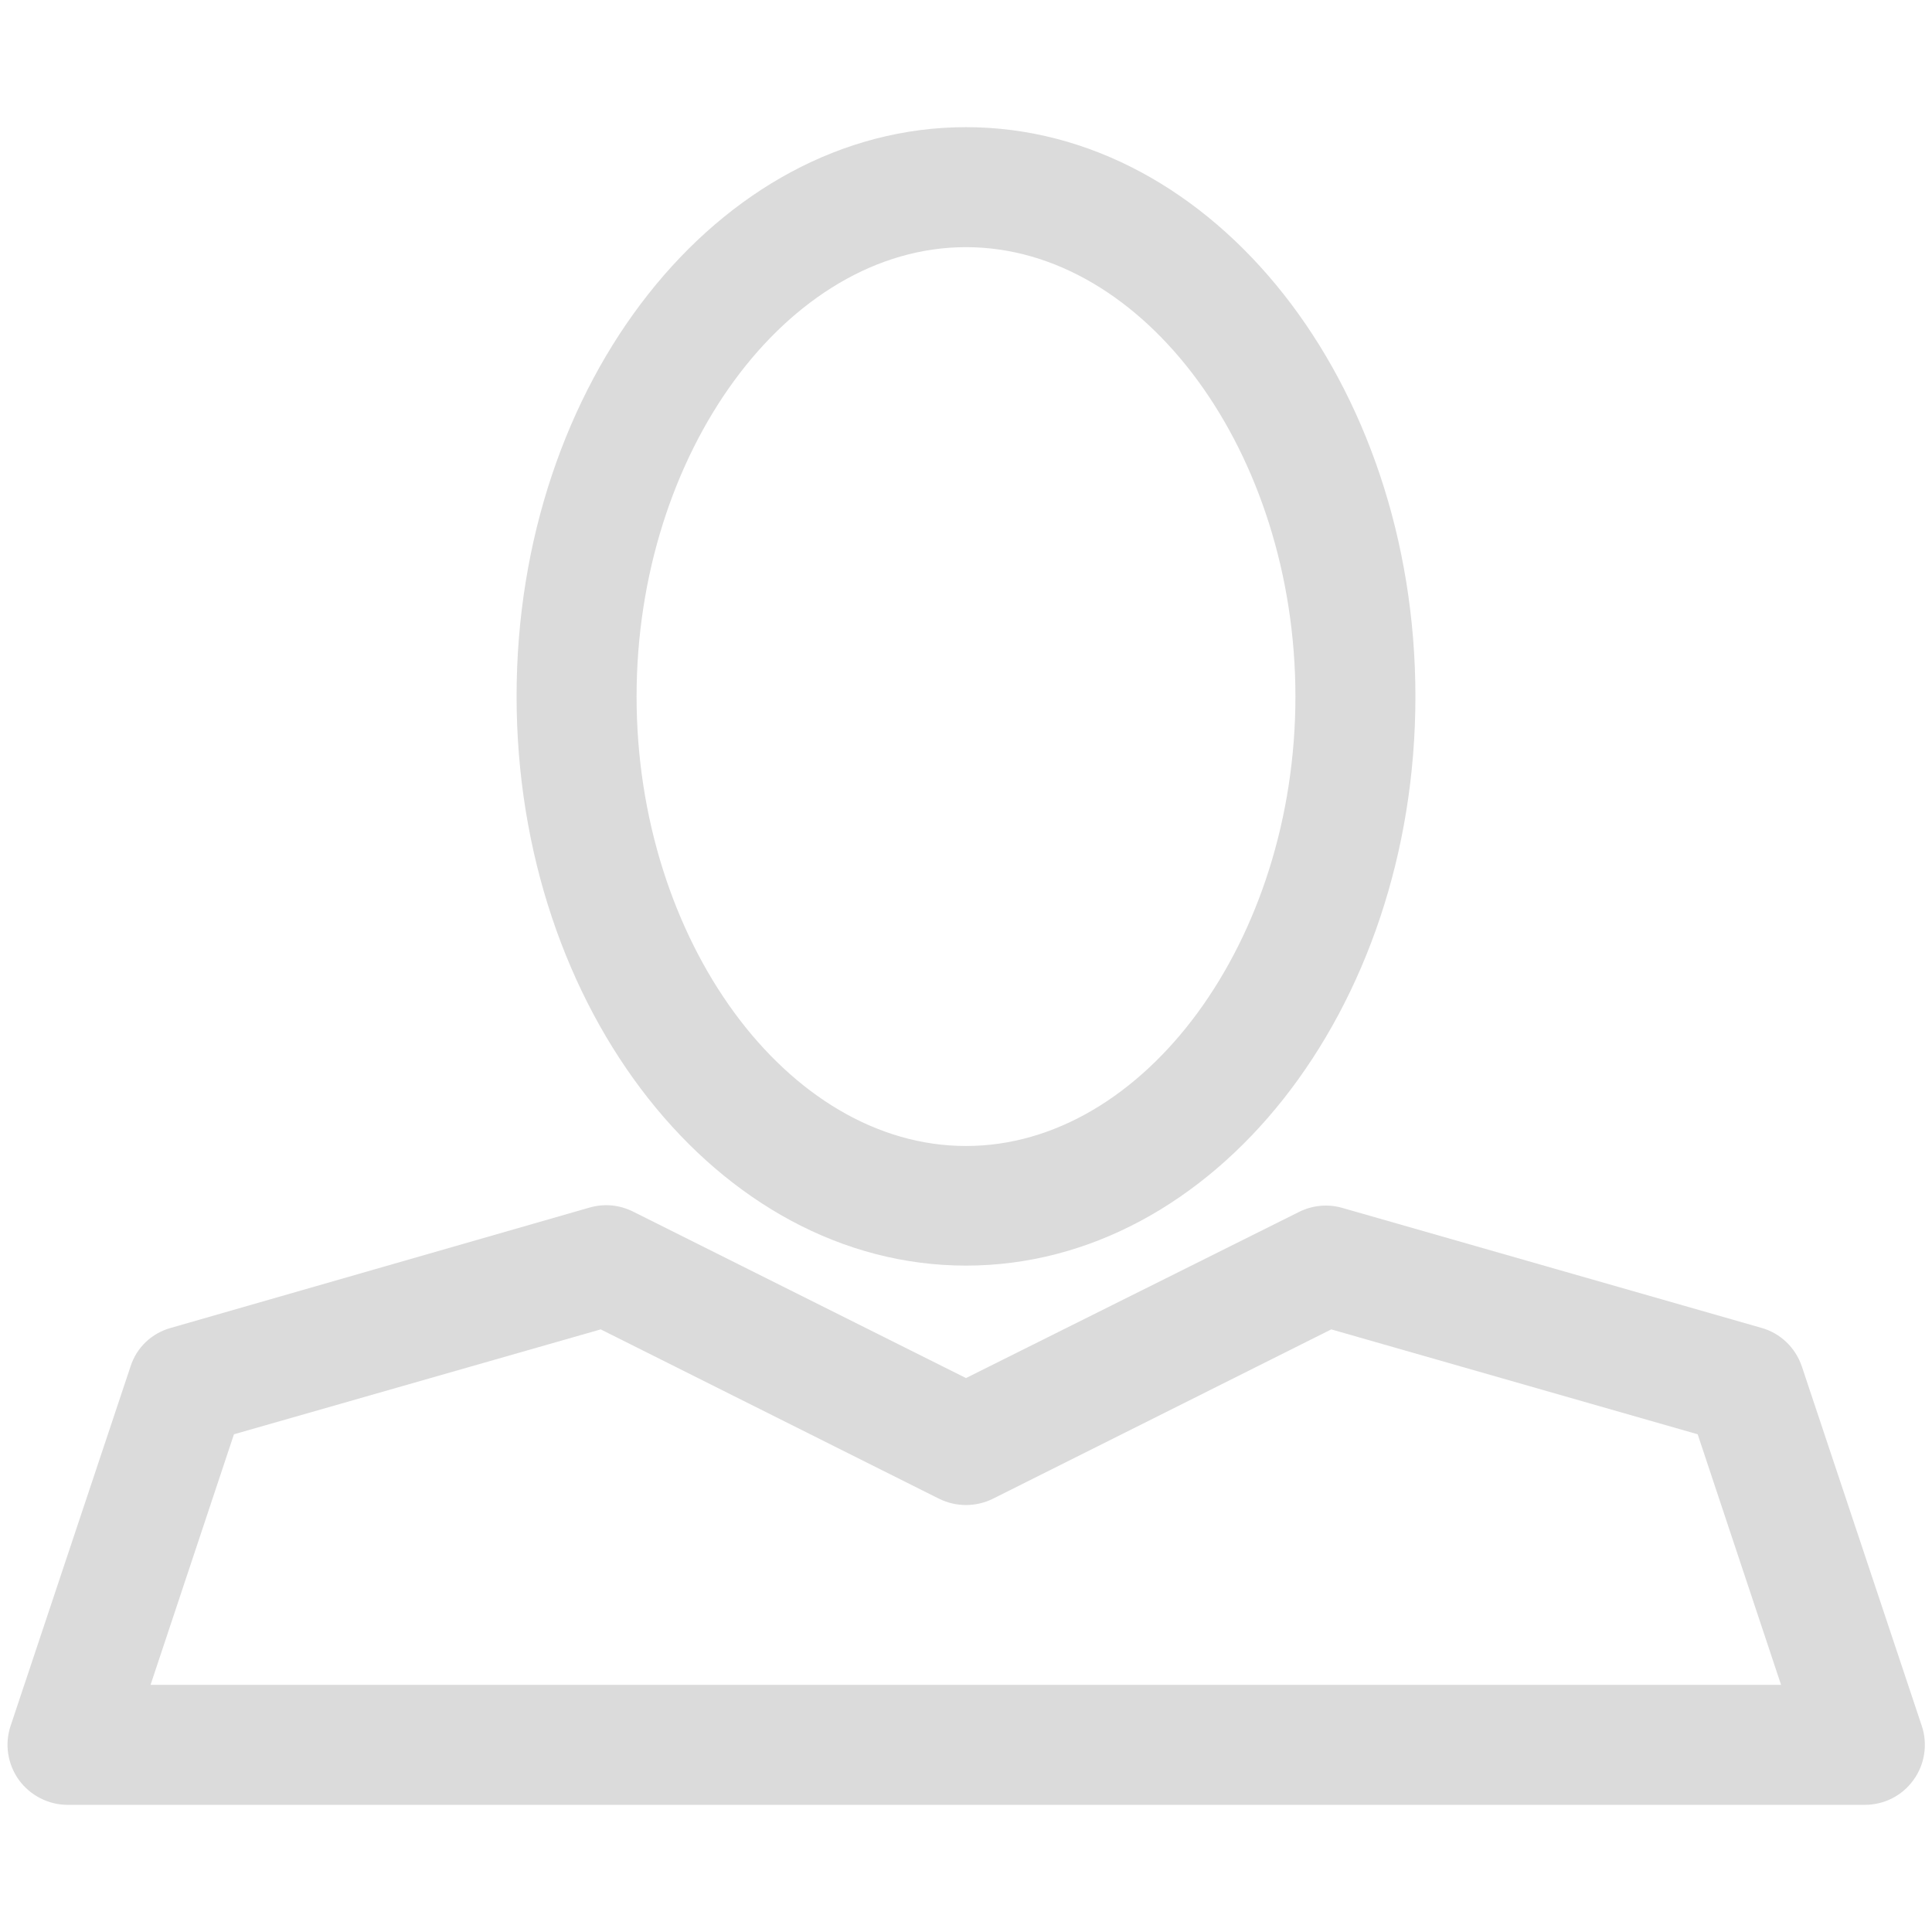 <?xml version="1.0" encoding="utf-8"?>
<!-- Generator: Adobe Illustrator 22.0.0, SVG Export Plug-In . SVG Version: 6.00 Build 0)  -->
<svg version="1.1" id="Layer_1" xmlns="http://www.w3.org/2000/svg" xmlns:xlink="http://www.w3.org/1999/xlink" x="0px" y="0px"
	 viewBox="0 0 512 512" style="enable-background:new 0 0 512 512;" xml:space="preserve">
	 <style type="text/css">
	.st0{clip-path:url(#SVGID_2_);fill:#dbdbdb;}
</style>
<g>
	<path class="st0" d="M256,335.4c65.7,0,119.1-67.7,119.1-150.8S321.7,33.7,256,33.7s-119.1,67.7-119.1,150.8S190.3,335.4,256,335.4z M256,65.5
		c47.3,0,87.3,54.5,87.3,119.1s-40,119.1-87.3,119.1s-87.3-54.5-87.3-119.1S208.7,65.5,256,65.5z"/>
	<path class="st0" d="M34.6,362.1L2.8,457.4C1.2,462.2,2,467.5,5,471.7c3,4.1,7.8,6.6,12.9,6.6h476.3c5.1,0,9.9-2.4,12.9-6.6
		c3-4.1,3.8-9.5,2.2-14.3l-31.8-95.3c-1.7-5-5.7-8.8-10.7-10.2l-111.1-31.8c-3.8-1.1-7.9-0.7-11.5,1.1L256,365.2l-88.2-44.1
		c-3.6-1.8-7.6-2.2-11.5-1.1L45.3,351.9C40.2,353.3,36.2,357.1,34.6,362.1z M159.2,352.3l89.7,44.9c4.5,2.2,9.7,2.2,14.2,0
		l89.7-44.9l97.1,27.8l22.1,66.4H39.9L62,380.1L159.2,352.3z"/>
</g>
</svg>
